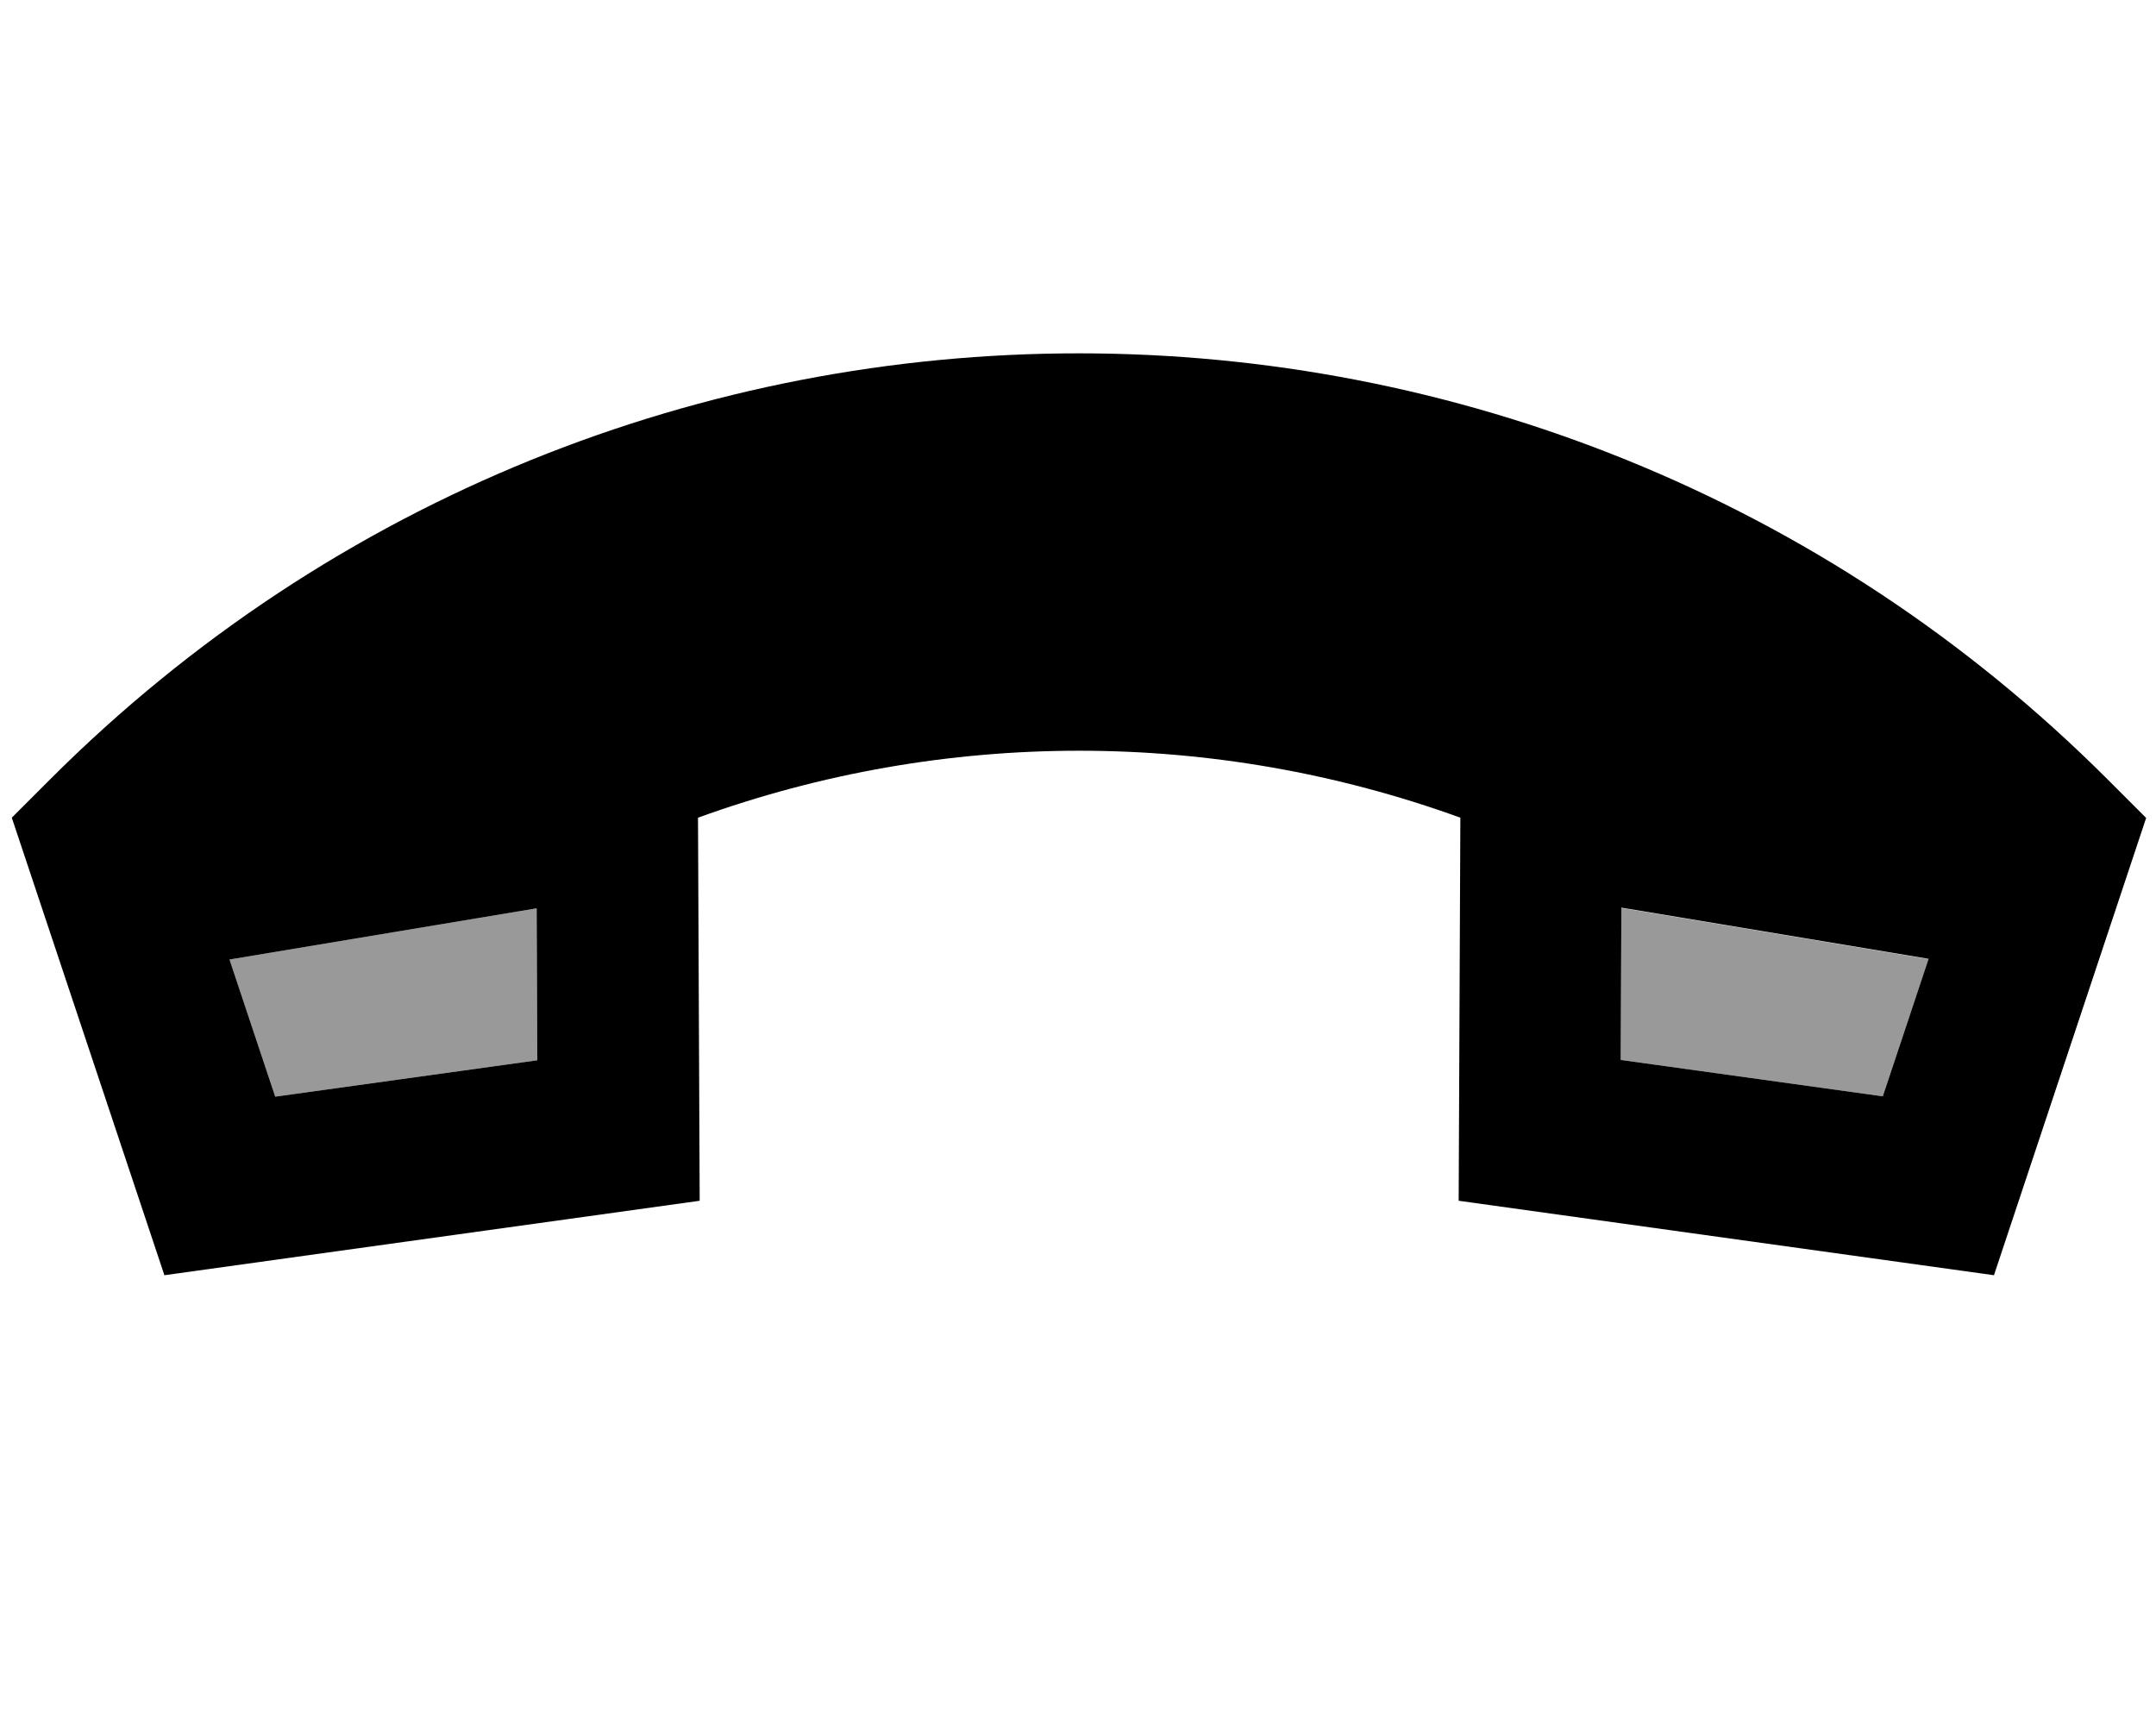 <svg xmlns="http://www.w3.org/2000/svg" viewBox="0 0 640 512"><!--! Font Awesome Pro 7.0.0 by @fontawesome - https://fontawesome.com License - https://fontawesome.com/license (Commercial License) Copyright 2025 Fonticons, Inc. --><path style="fill:currentColor;opacity:.4" d="M68.1 284.7c4.5 13.6 9.1 27.2 13.6 40.8 25.9-3.6 51.9-7.2 77.8-10.8-.1-15-.1-30.1-.2-45.1-30.4 5.1-60.8 10.1-91.2 15.2zm413.2-15.2l-.2 45.1 77.8 10.8c4.5-13.6 9.1-27.2 13.6-40.7l-91.2-15.2z"/><path style="fill:currentColor;opacity:1" d="M637.1 242.7l-45.2 135.8-158.9-22.1 .5-113.7c-73.1-26.5-153.2-26.5-226.3 0l.5 113.7-158.9 22.1-45.3-135.8 11.3-11.3c168.7-168.7 442.2-168.7 610.9 0l11.3 11.3zm-569 42l13.6 40.8 77.8-10.8-.2-45.1-91.2 15.2zm413 29.9l77.8 10.8 13.6-40.8-91.2-15.2-.2 45.1z"/></svg>